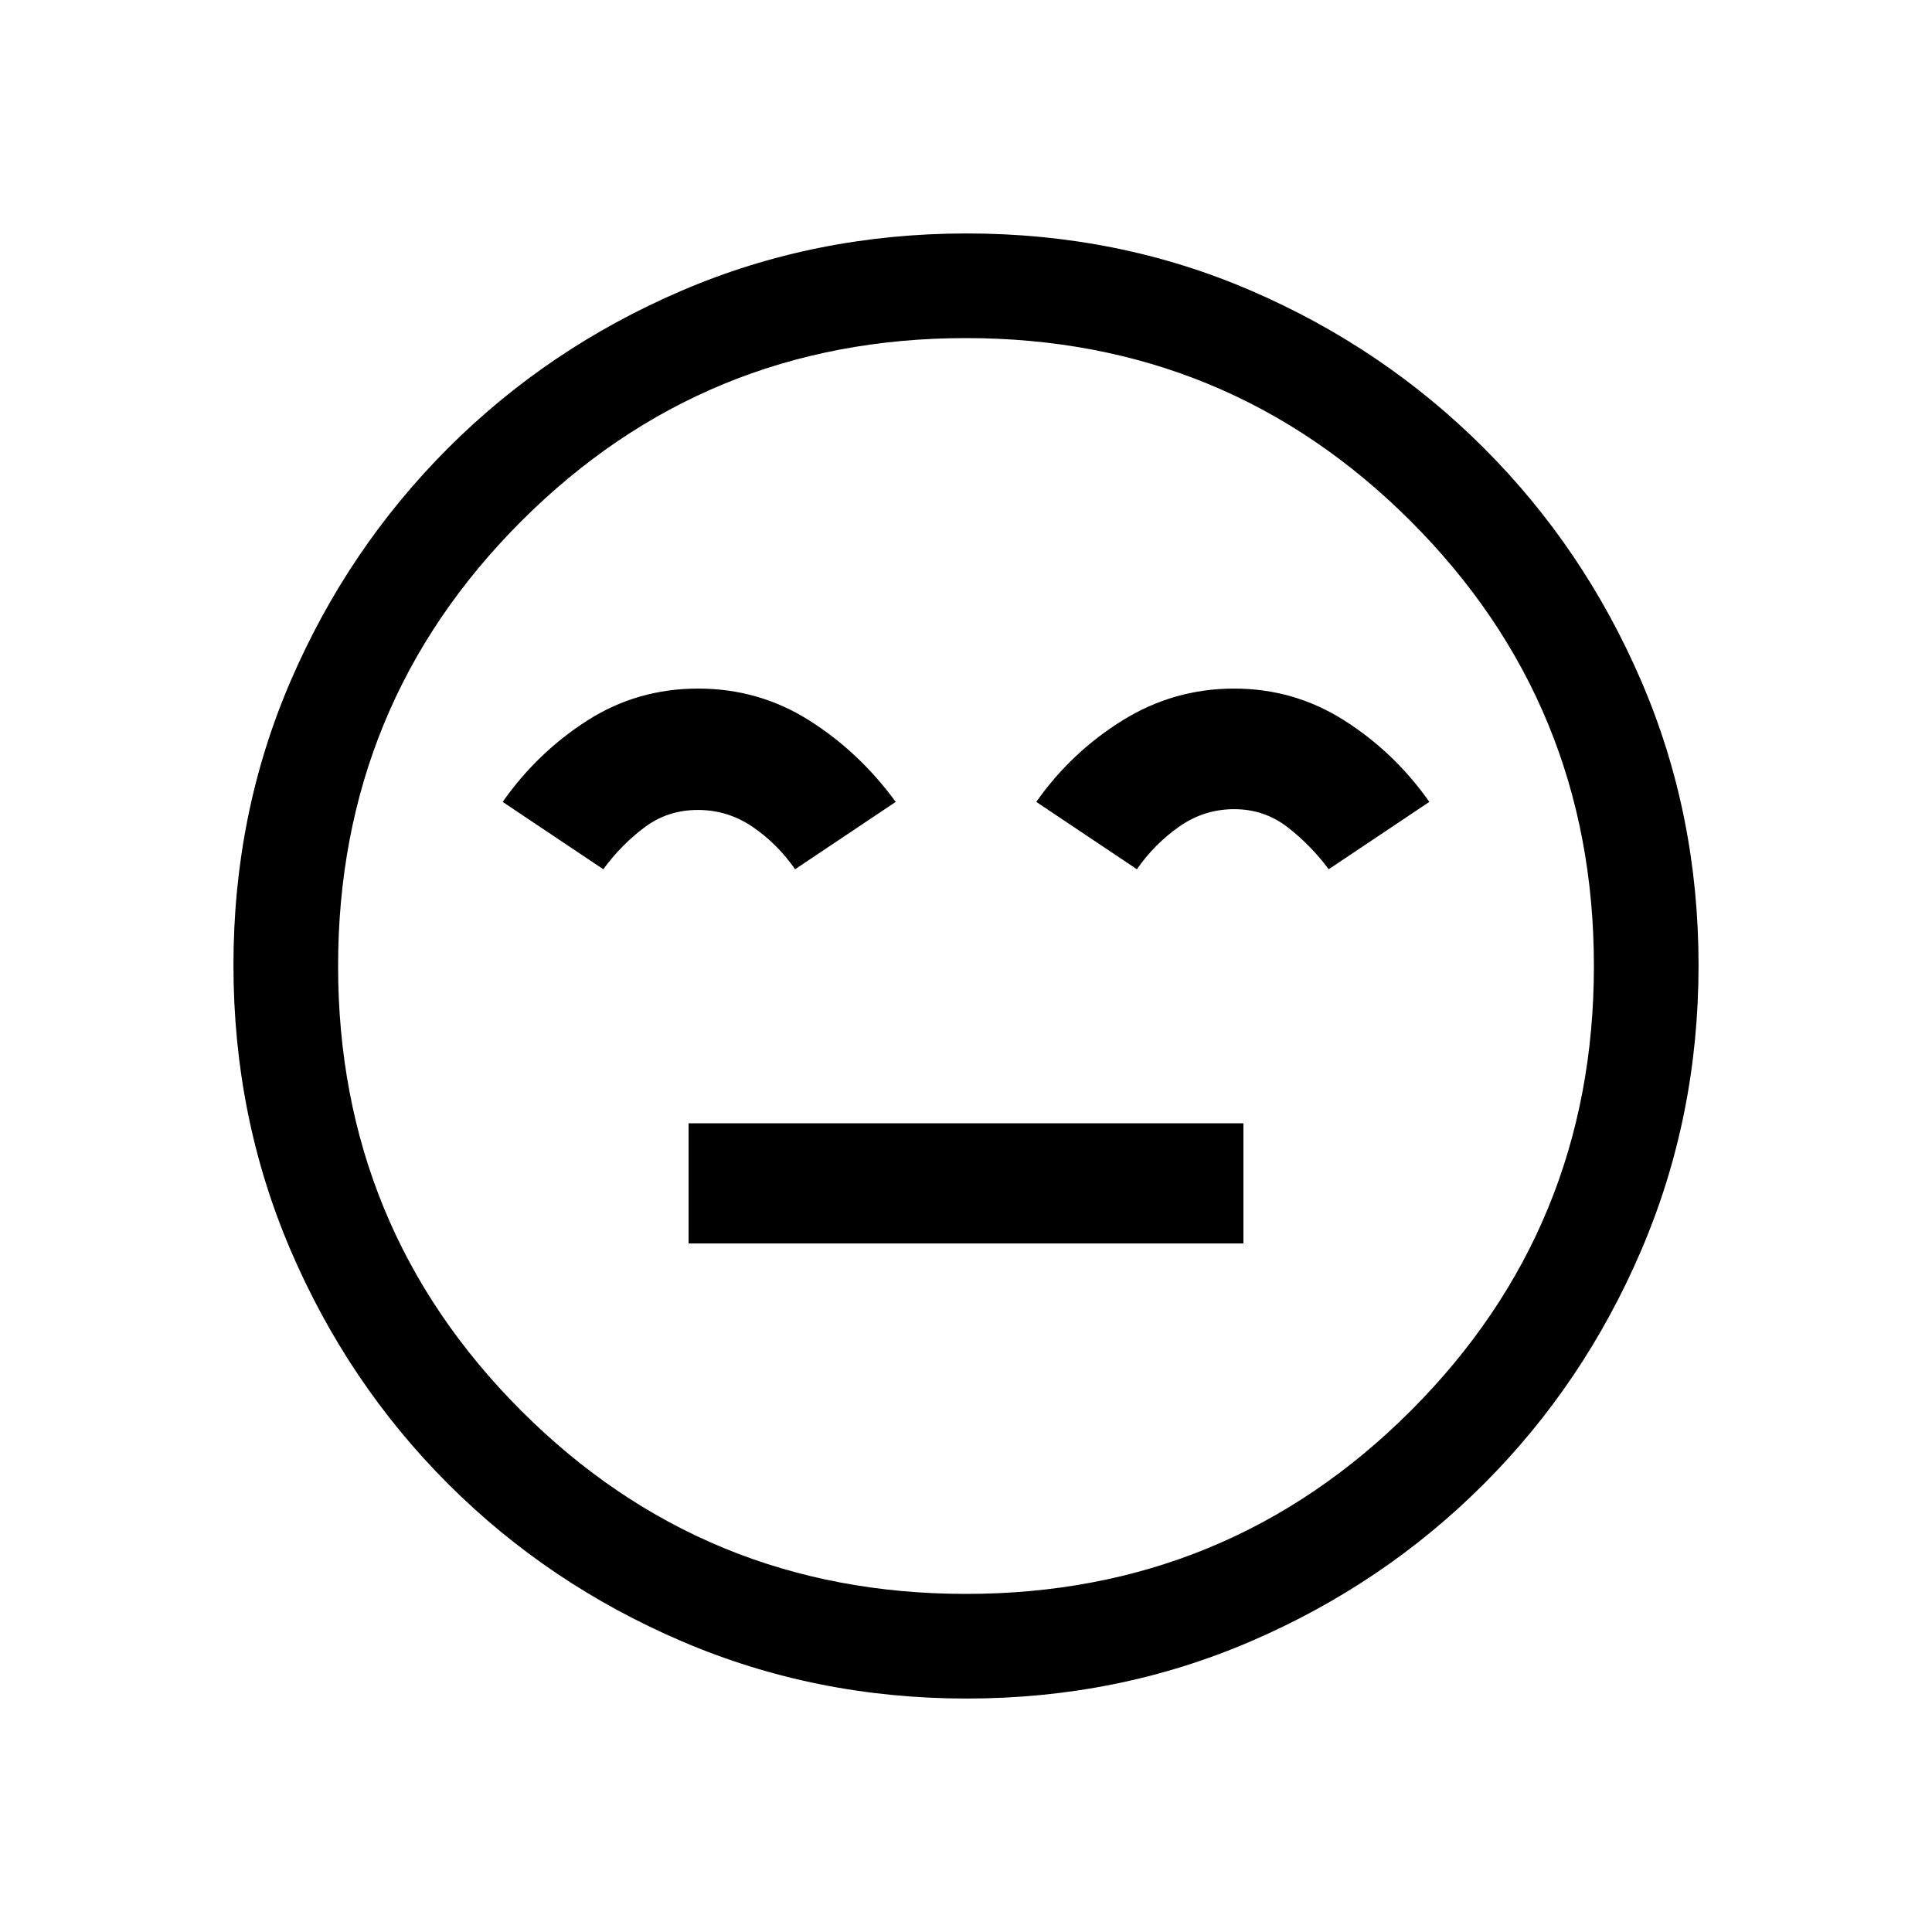 <svg xmlns="http://www.w3.org/2000/svg" height="20" viewBox="0 -960 960 960" width="20"><path d="M342.154-342.154h275.692v-59.692H342.154v59.692Zm4.769-275.692q-30.307 0-55.115 15.885-24.807 15.884-42.038 40.422l49.999 33.461q8.927-12.147 20.468-20.804 11.541-8.657 26.493-8.657 14.951 0 27.265 8.423 12.313 8.423 21.082 21.038l49.999-33.461q-18.23-24.922-43.177-40.615-24.947-15.692-54.976-15.692Zm266.347 0q-30.114 0-55.615 15.885-25.501 15.884-42.731 40.422l49.999 33.461q8.769-12.615 21.082-21.23 12.314-8.616 27.265-8.616 14.807 0 26.307 8.808 11.5 8.808 20.654 21.038l49.999-33.461q-17.231-24.538-42.178-40.422-24.946-15.885-54.782-15.885ZM480.343-116.001q-75.112 0-141.48-28.42-66.369-28.42-116.182-78.21-49.814-49.791-78.247-116.087t-28.433-141.673q0-75.378 28.42-141.246 28.42-65.869 78.21-115.682 49.791-49.814 116.087-78.247t141.673-28.433q75.378 0 141.246 28.42 65.869 28.42 115.682 78.21 49.814 49.791 78.247 115.853t28.433 141.173q0 75.112-28.42 141.48-28.42 66.369-78.21 116.182-49.791 49.814-115.853 78.247t-141.173 28.433ZM480-480Zm0 312q130 0 221-91t91-221q0-130-91-221t-221-91q-130 0-221 91t-91 221q0 130 91 221t221 91Z"/></svg>